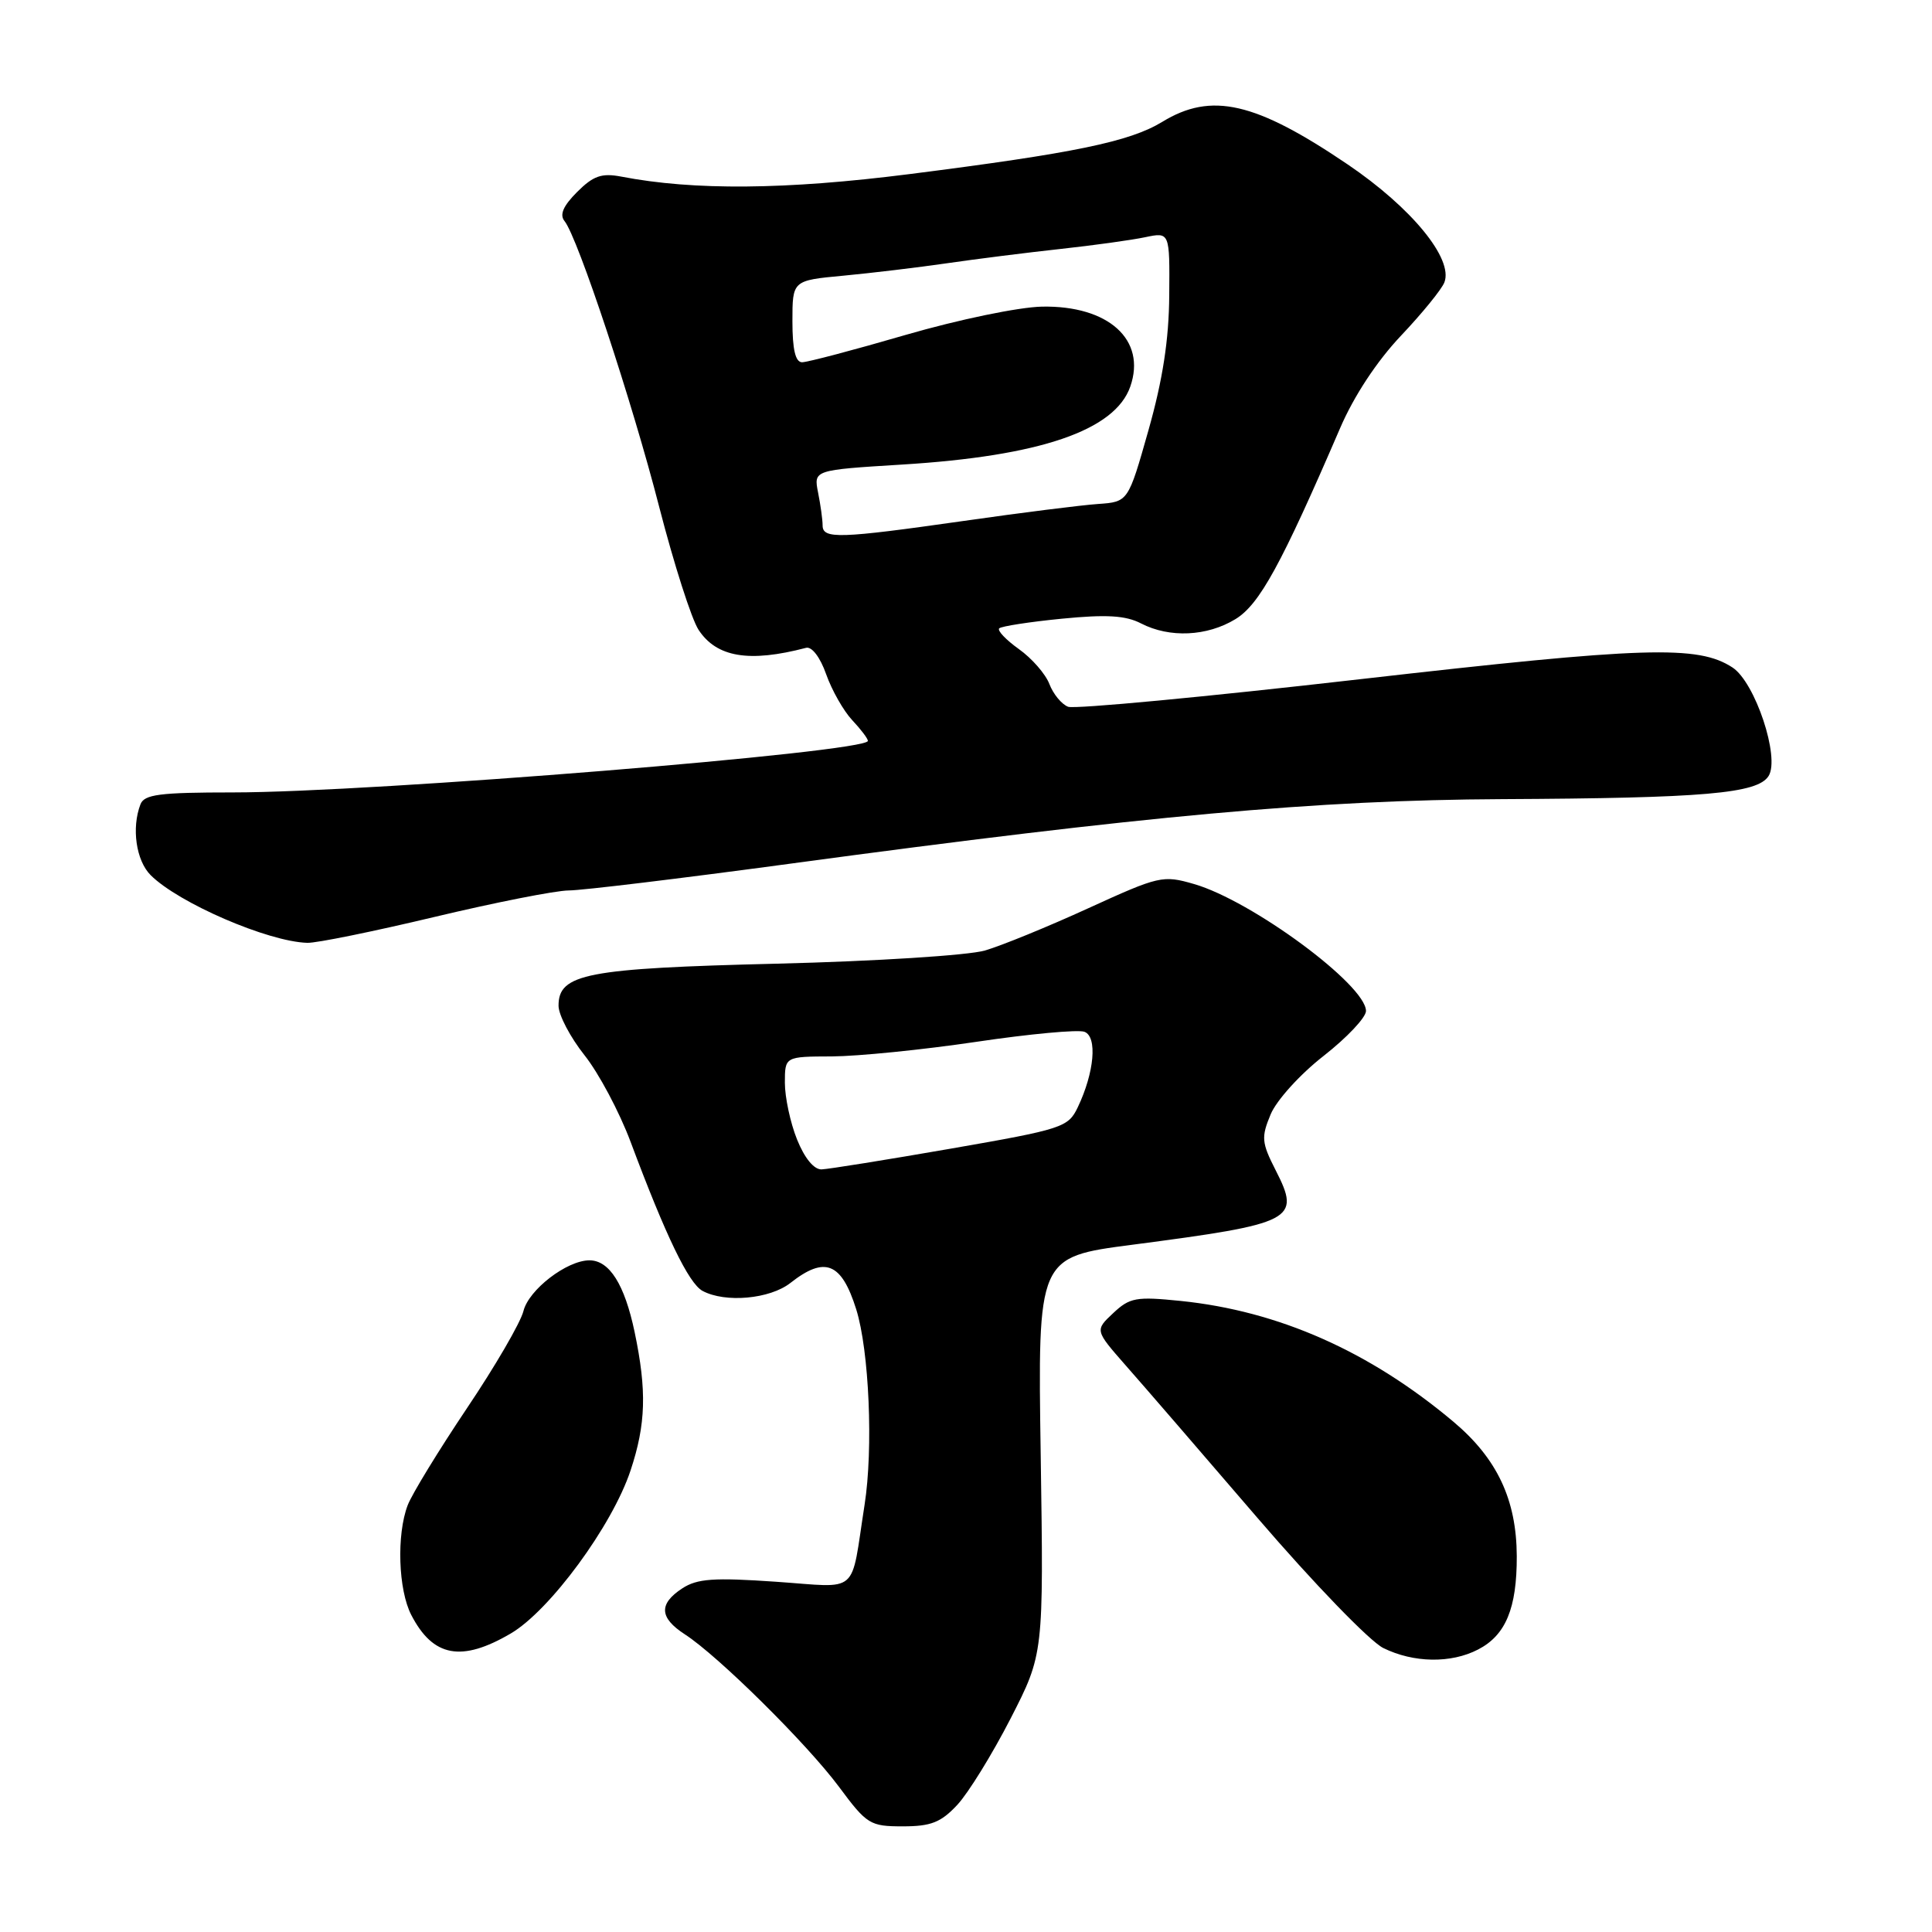 <?xml version="1.0" encoding="UTF-8" standalone="no"?>
<!DOCTYPE svg PUBLIC "-//W3C//DTD SVG 1.1//EN" "http://www.w3.org/Graphics/SVG/1.1/DTD/svg11.dtd" >
<svg xmlns="http://www.w3.org/2000/svg" xmlns:xlink="http://www.w3.org/1999/xlink" version="1.1" viewBox="0 0 256 256">
 <g >
 <path fill="currentColor"
d=" M 126.85 239.15 C 128.31 237.58 131.48 232.44 133.90 227.73 C 138.29 219.16 138.29 219.16 137.90 192.86 C 137.50 166.57 137.50 166.57 150.00 164.94 C 171.50 162.13 172.40 161.66 169.04 155.08 C 167.16 151.39 167.10 150.70 168.37 147.65 C 169.16 145.78 172.25 142.36 175.39 139.91 C 178.47 137.50 181.00 134.82 181.00 133.96 C 181.00 130.52 165.89 119.36 158.22 117.14 C 154.08 115.94 153.59 116.06 144.22 120.34 C 138.87 122.79 132.70 125.31 130.50 125.95 C 128.28 126.59 116.03 127.37 103.00 127.69 C 77.68 128.31 73.99 129.02 74.01 133.28 C 74.02 134.50 75.56 137.44 77.44 139.81 C 79.33 142.18 82.08 147.35 83.56 151.31 C 88.20 163.73 91.26 170.07 93.09 171.05 C 96.11 172.67 102.01 172.13 104.73 170.00 C 109.30 166.40 111.50 167.28 113.45 173.48 C 115.17 178.96 115.73 191.95 114.56 199.40 C 112.66 211.55 114.04 210.36 102.83 209.59 C 94.57 209.02 92.39 209.17 90.40 210.47 C 87.26 212.53 87.36 214.36 90.75 216.56 C 95.17 219.42 106.92 231.05 111.16 236.75 C 114.87 241.75 115.28 242.00 119.63 242.00 C 123.36 242.00 124.68 241.48 126.85 239.15 Z  M 195.85 218.57 C 199.52 216.68 201.00 213.10 200.98 206.20 C 200.95 198.72 198.38 193.26 192.59 188.39 C 181.48 179.05 169.42 173.71 156.44 172.38 C 150.54 171.78 149.70 171.93 147.50 174.00 C 145.08 176.27 145.08 176.27 149.13 180.89 C 151.37 183.42 159.24 192.54 166.63 201.14 C 174.07 209.80 181.51 217.49 183.29 218.37 C 187.30 220.35 192.27 220.43 195.85 218.57 Z  M 67.67 216.45 C 72.85 213.42 81.12 202.17 83.55 194.85 C 85.59 188.71 85.72 184.28 84.09 176.50 C 82.76 170.18 80.75 167.00 78.10 167.00 C 75.11 167.01 70.06 170.89 69.36 173.72 C 68.98 175.25 65.60 181.06 61.85 186.63 C 58.11 192.21 54.58 197.98 54.02 199.45 C 52.53 203.36 52.77 210.66 54.50 214.00 C 57.38 219.57 61.15 220.27 67.67 216.45 Z  M 57.57 121.50 C 65.62 119.58 73.62 118.00 75.35 117.99 C 77.08 117.99 90.20 116.40 104.50 114.47 C 151.89 108.06 174.48 106.01 199.00 105.89 C 225.84 105.76 232.89 105.15 234.35 102.82 C 235.88 100.37 232.57 90.42 229.57 88.45 C 225.00 85.46 217.99 85.68 180.20 90.00 C 159.79 92.34 142.39 93.98 141.53 93.65 C 140.67 93.32 139.56 91.97 139.05 90.64 C 138.55 89.32 136.73 87.23 135.01 86.01 C 133.29 84.78 132.12 83.55 132.40 83.26 C 132.69 82.98 136.43 82.40 140.71 81.98 C 146.63 81.40 149.15 81.55 151.20 82.61 C 154.98 84.56 159.94 84.33 163.70 82.04 C 166.89 80.10 169.78 74.81 177.58 56.71 C 179.40 52.48 182.44 47.86 185.63 44.49 C 188.45 41.51 191.04 38.33 191.39 37.41 C 192.59 34.29 187.05 27.53 178.58 21.79 C 166.34 13.50 160.52 12.16 154.00 16.15 C 149.68 18.78 142.38 20.29 120.50 23.07 C 104.12 25.15 91.94 25.26 82.31 23.40 C 79.72 22.91 78.62 23.29 76.47 25.44 C 74.63 27.28 74.12 28.45 74.80 29.29 C 76.56 31.46 83.76 53.19 87.35 67.18 C 89.29 74.71 91.63 82.03 92.56 83.45 C 94.95 87.10 99.27 87.82 106.81 85.84 C 107.57 85.64 108.68 87.09 109.47 89.34 C 110.22 91.46 111.77 94.19 112.91 95.41 C 114.06 96.63 115.00 97.87 115.00 98.17 C 115.00 99.67 49.32 105.00 30.86 105.00 C 21.16 105.00 19.11 105.26 18.61 106.58 C 17.41 109.70 18.03 114.03 19.96 115.96 C 23.65 119.65 35.51 124.78 40.72 124.93 C 41.94 124.97 49.52 123.42 57.57 121.50 Z  M 105.61 150.98 C 104.72 148.77 104.00 145.39 104.00 143.48 C 104.00 140.00 104.00 140.00 110.25 139.98 C 113.69 139.96 122.28 139.10 129.35 138.05 C 136.41 137.00 142.87 136.40 143.70 136.72 C 145.43 137.38 145.01 142.11 142.81 146.72 C 141.54 149.38 140.81 149.62 125.99 152.20 C 117.47 153.68 109.76 154.92 108.86 154.95 C 107.85 154.98 106.60 153.45 105.61 150.98 Z  M 109.00 69.62 C 109.00 68.87 108.73 66.91 108.40 65.27 C 107.81 62.28 107.81 62.28 119.49 61.56 C 137.81 60.44 147.74 57.04 149.77 51.22 C 151.93 45.02 146.88 40.46 138.06 40.63 C 134.94 40.70 127.03 42.34 120.03 44.37 C 113.17 46.37 106.99 48.00 106.28 48.00 C 105.40 48.00 105.00 46.32 105.00 42.58 C 105.00 37.16 105.00 37.16 111.75 36.53 C 115.46 36.18 121.65 35.44 125.50 34.88 C 129.35 34.32 136.10 33.47 140.50 32.99 C 144.90 32.51 149.96 31.81 151.75 31.43 C 155.00 30.75 155.00 30.75 154.93 39.12 C 154.89 45.02 154.07 50.31 152.18 57.00 C 149.49 66.50 149.49 66.50 145.50 66.78 C 143.30 66.93 135.28 67.94 127.67 69.03 C 111.22 71.37 109.00 71.45 109.00 69.62 Z "/>
</g>
</svg>